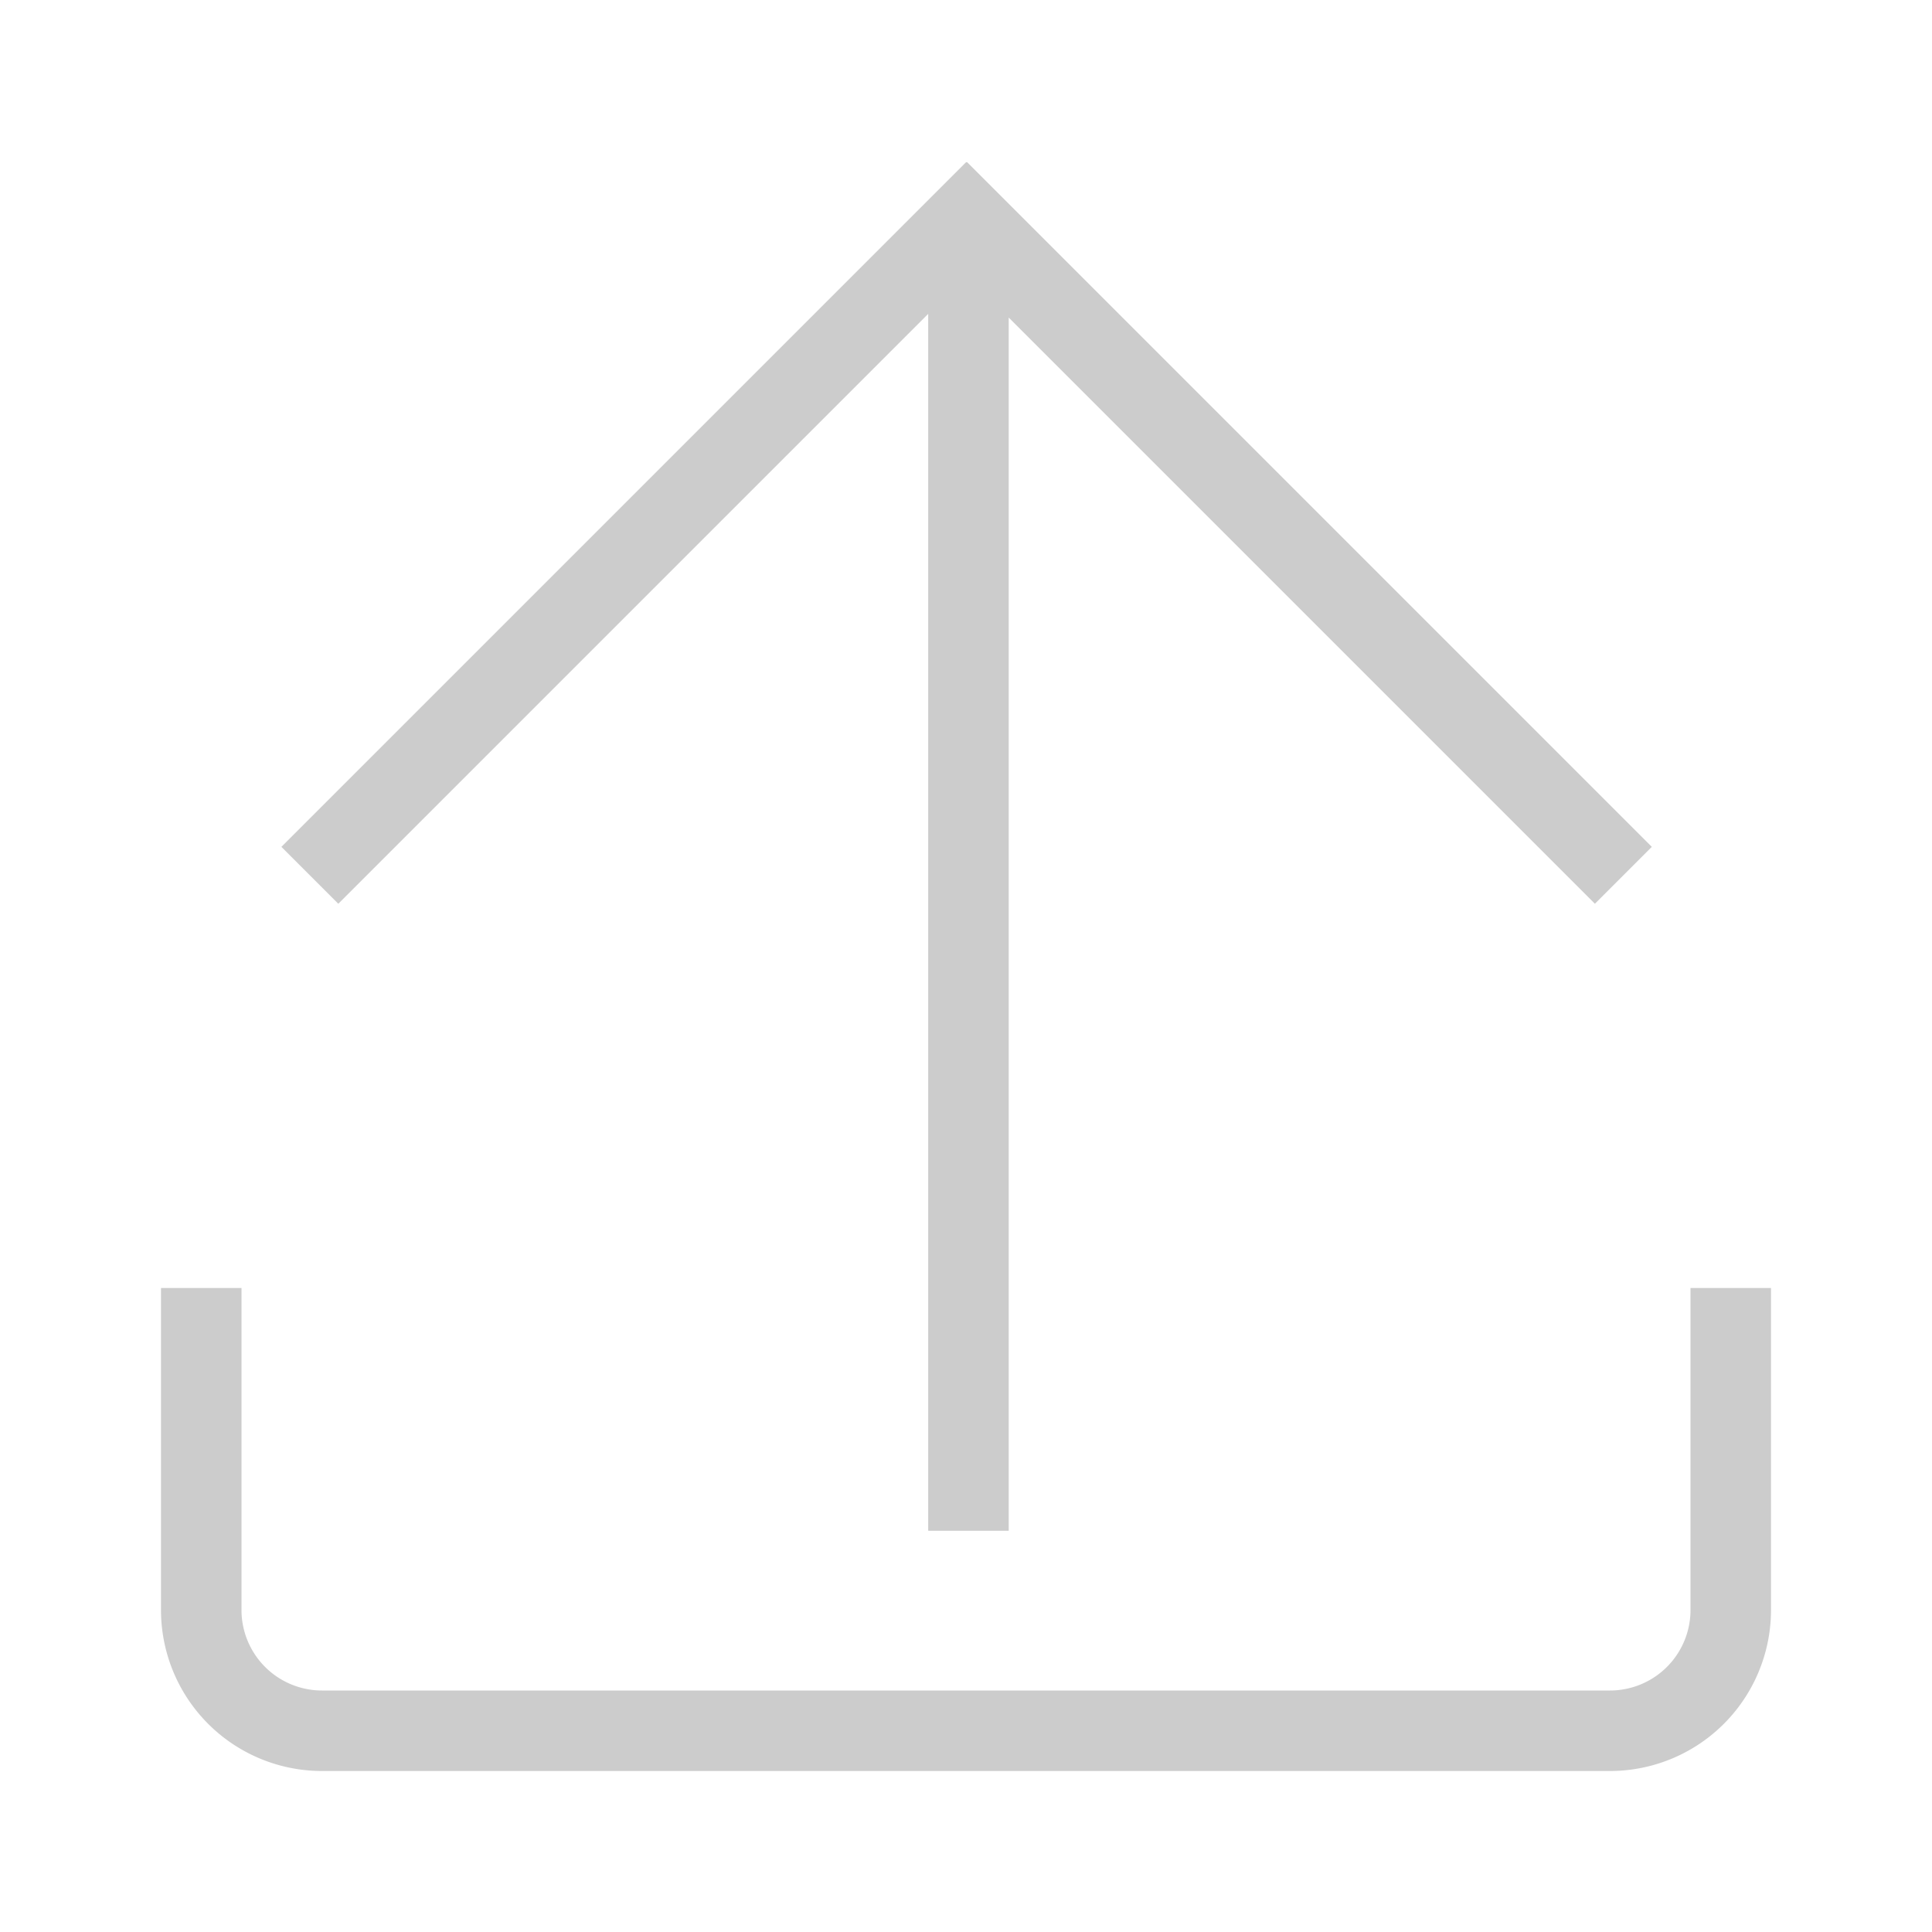 <svg xmlns="http://www.w3.org/2000/svg" viewBox="0 0 384 384"><defs><style>.cls-1{isolation:isolate;}.cls-2{fill:#ccc;mix-blend-mode:multiply;}</style></defs><title>subir-light</title><g class="cls-1"><g id="Acción"><g id="Subir"><g id="Light"><polygon class="cls-2" points="200.49 304.25 200.49 63.12 317 179.63 328.31 168.32 192.24 32.25 192 32.25 55.93 168.32 67.24 179.63 184.49 62.38 184.49 304.25 200.49 304.25"/><path class="cls-2" d="M336,256v64a16,16,0,0,1-16,16H64a16,16,0,0,1-16-16V256H32v64a32,32,0,0,0,32,32H320a32,32,0,0,0,32-32V256Z"/></g></g></g></g></svg>